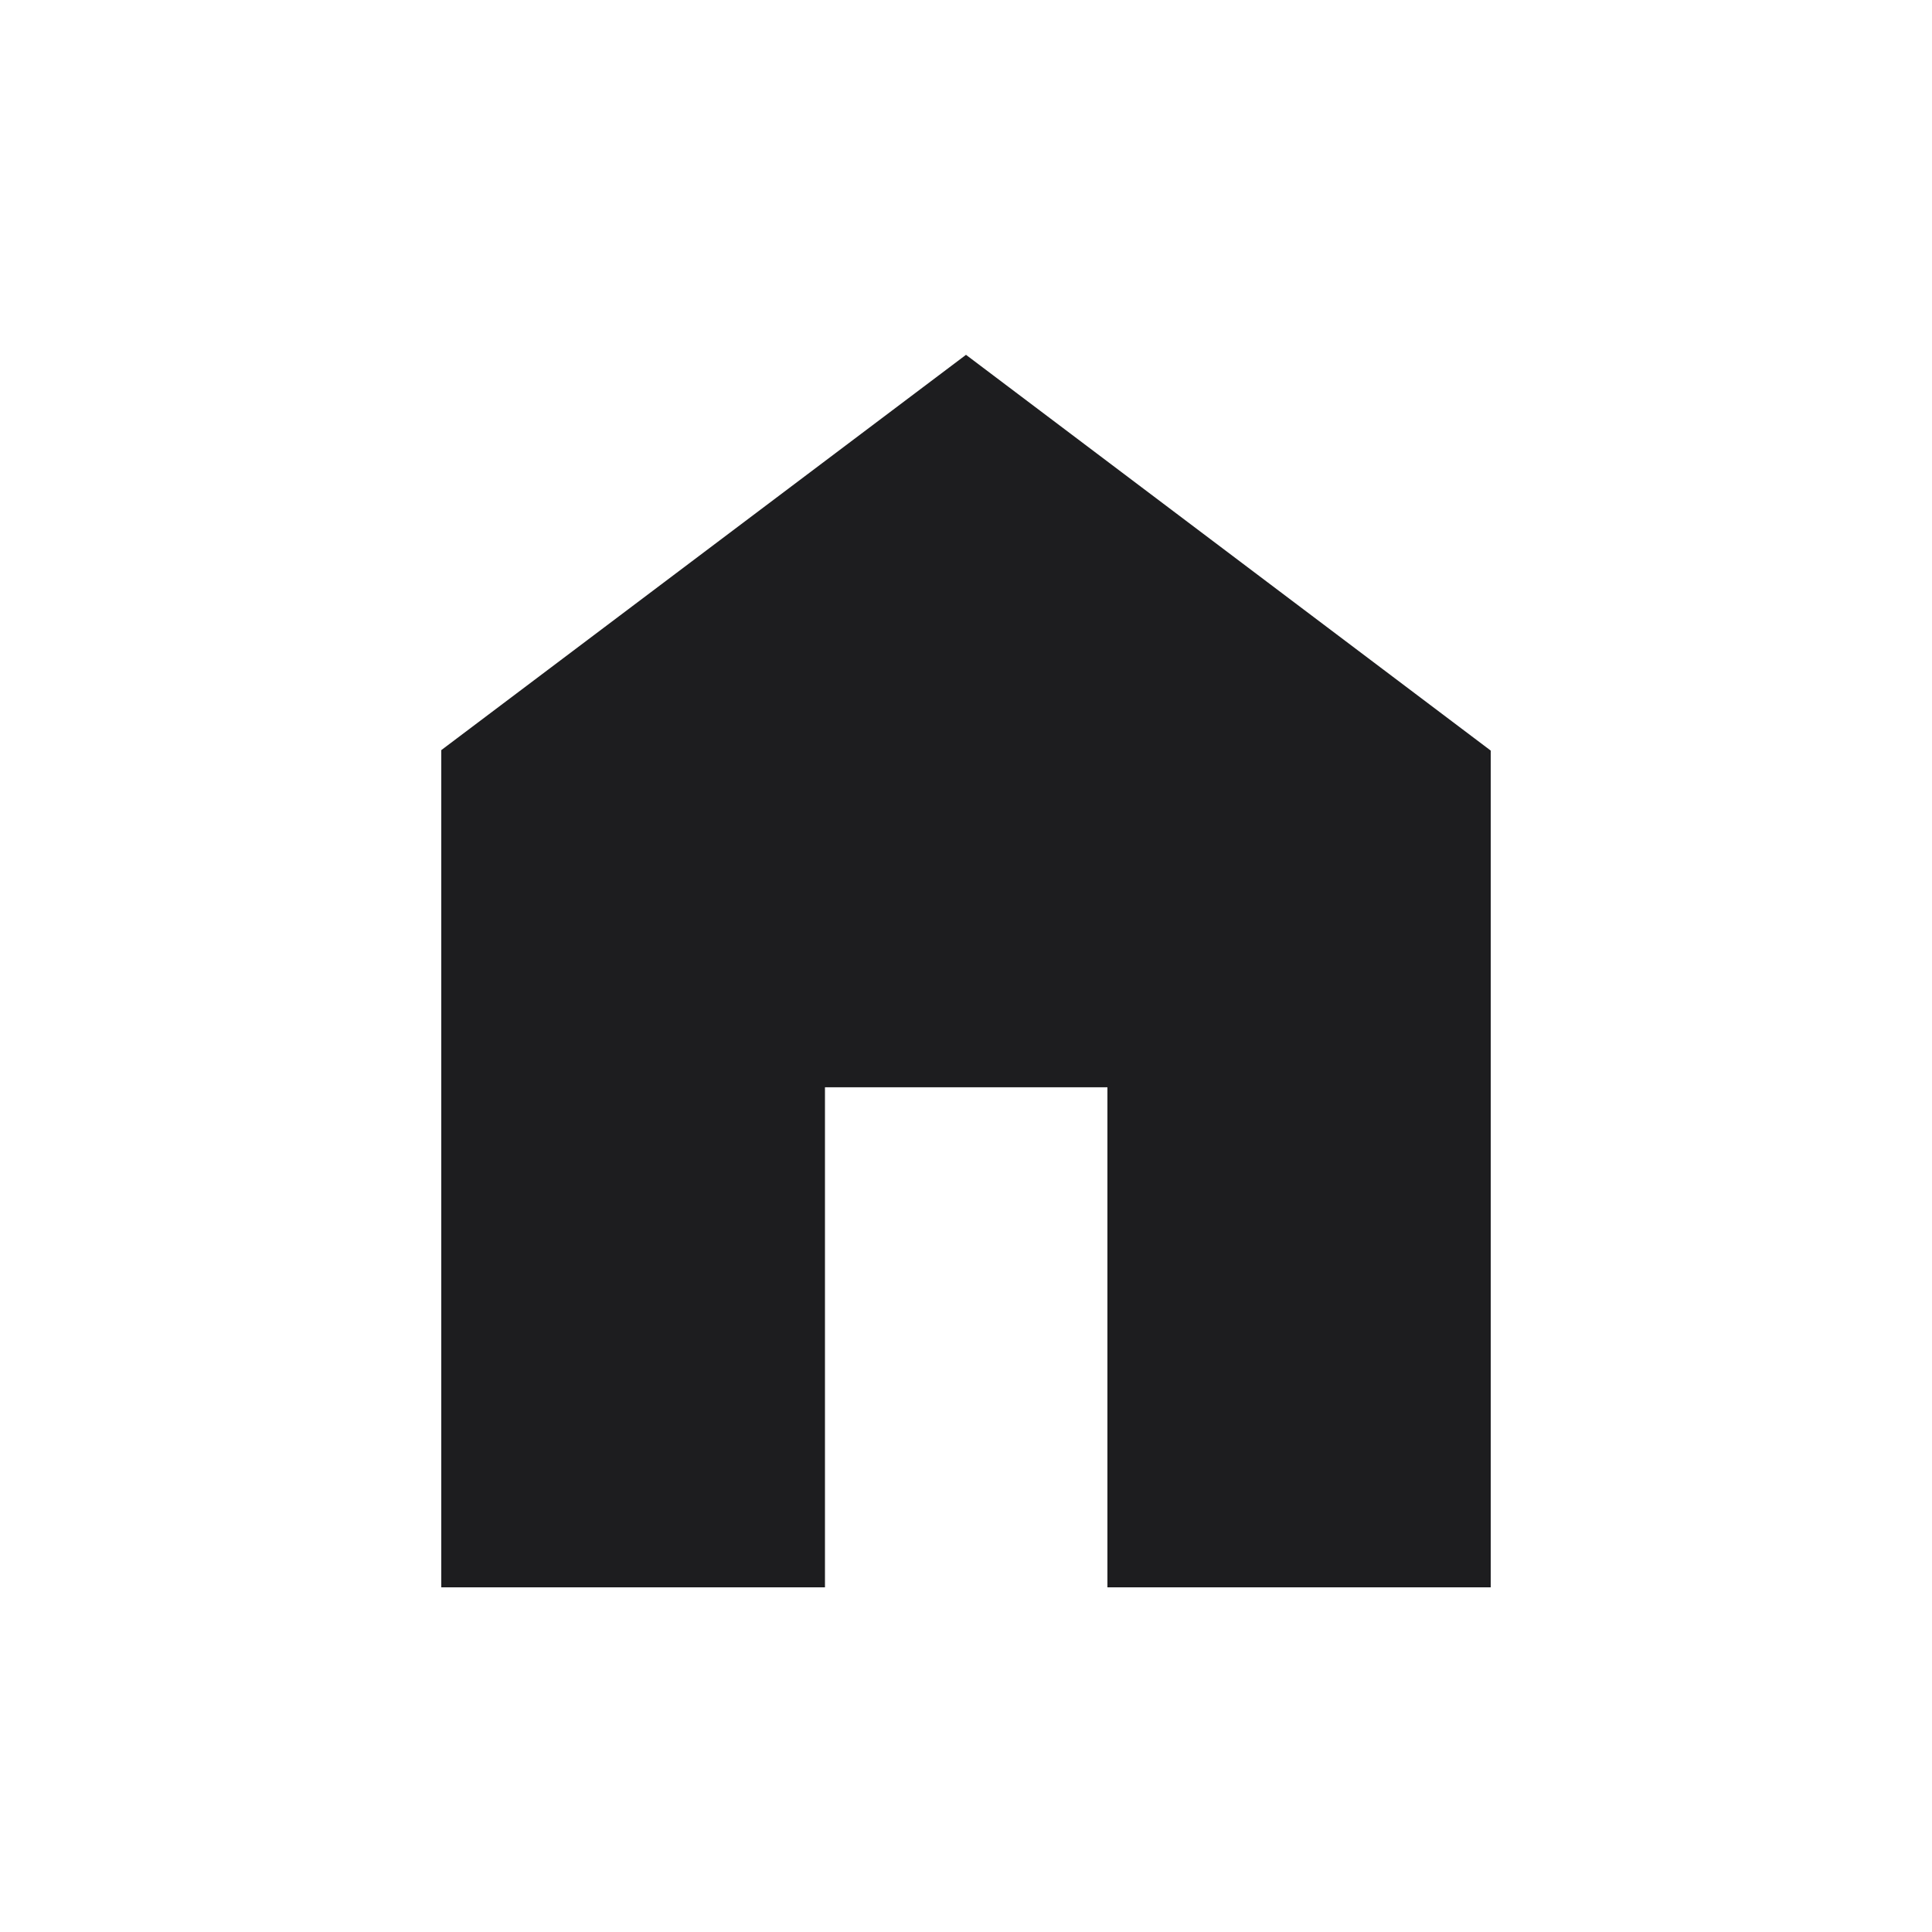<svg xmlns="http://www.w3.org/2000/svg" height="20px" viewBox="0 -960 960 960" width="20px" fill="#1D1D1F"><path d="M219.27-171.27v-416L480-783.69l260.73 196.65v415.77H550.27v-248.46H409.92v248.46H219.27Z"/></svg>
